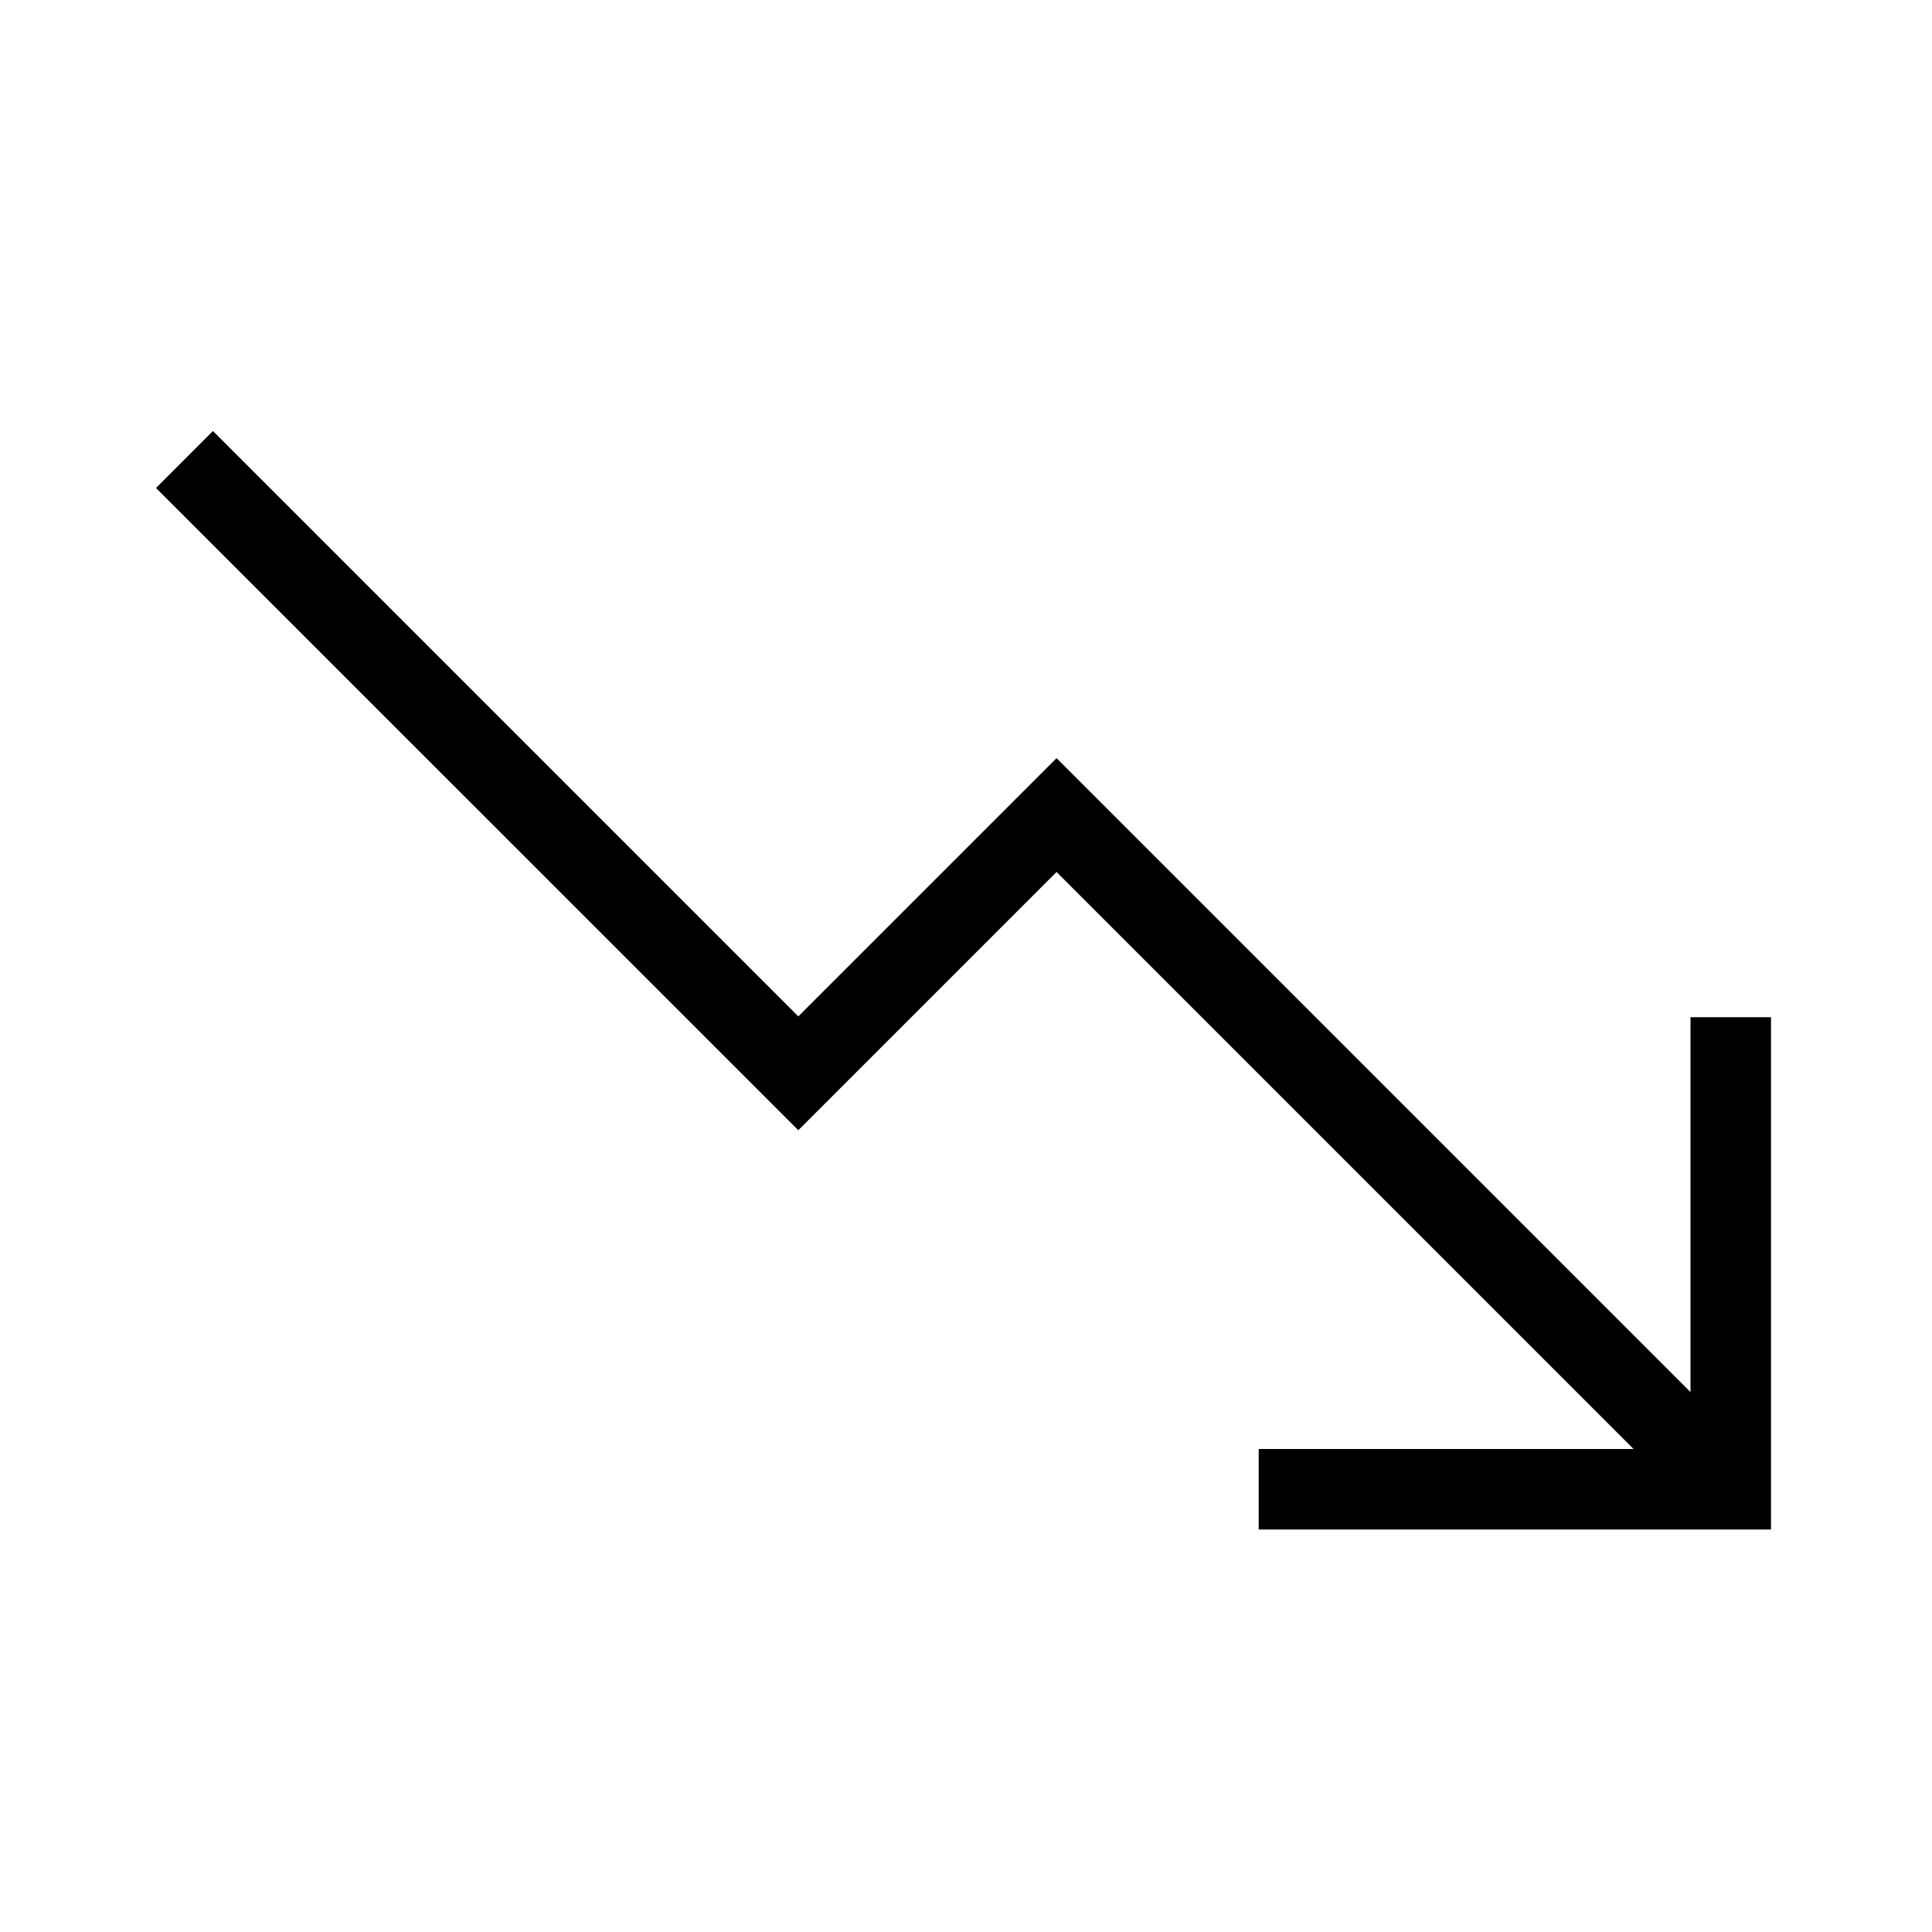 <svg width="24" height="24" viewBox="0 0 24 24" fill="none" xmlns="http://www.w3.org/2000/svg">
<path d="M21 12.636V17.293L13.125 9.418L9.917 12.626L2.645 5.354L1.938 6.062L9.917 14.04L13.125 10.832L20.293 18H15.636V19H22V12.636H21Z" fill="black"/>
</svg>
